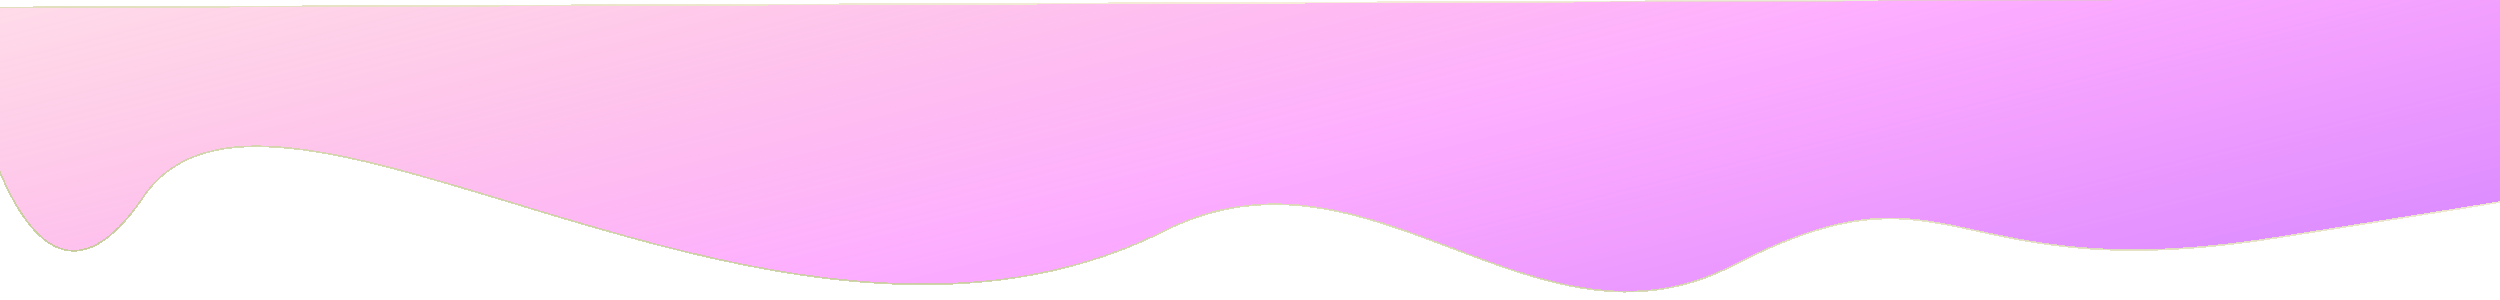 <svg xmlns="http://www.w3.org/2000/svg" width="1440" height="173" fill="none" viewBox="0 0 1440 173"><g filter="url(#filter0_d_75_36)"><path fill="url(#paint0_linear_75_36)" d="M1310.47 133.041C1501.39 102.995 1443.73 111.281 1443.73 111.281L1443.52 -5.06L-25.654 0.407C-25.654 0.407 7.774 219.524 82.469 109.625C157.163 -0.273 445.613 241.978 670.813 128.915C790.011 69.07 882.683 208.501 998.498 148.772C1126.87 82.566 1119.55 163.088 1310.47 133.041Z" shape-rendering="crispEdges"/><path stroke="url(#paint1_linear_75_36)" d="M1310.47 133.041C1501.39 102.995 1443.73 111.281 1443.73 111.281L1443.52 -5.06L-25.654 0.407C-25.654 0.407 7.774 219.524 82.469 109.625C157.163 -0.273 445.613 241.978 670.813 128.915C790.011 69.07 882.683 208.501 998.498 148.772C1126.87 82.566 1119.55 163.088 1310.47 133.041Z" shape-rendering="crispEdges"/></g><defs><filter id="filter0_d_75_36" width="1486.64" height="178.058" x="-30.235" y="-5.562" color-interpolation-filters="sRGB" filterUnits="userSpaceOnUse"><feFlood flood-opacity="0" result="BackgroundImageFix"/><feColorMatrix in="SourceAlpha" result="hardAlpha" type="matrix" values="0 0 0 0 0 0 0 0 0 0 0 0 0 0 0 0 0 0 127 0"/><feOffset dy="4"/><feGaussianBlur stdDeviation="2"/><feComposite in2="hardAlpha" operator="out"/><feColorMatrix type="matrix" values="0 0 0 0 0 0 0 0 0 0 0 0 0 0 0 0 0 0 0.25 0"/><feBlend in2="BackgroundImageFix" mode="normal" result="effect1_dropShadow_75_36"/><feBlend in="SourceGraphic" in2="effect1_dropShadow_75_36" mode="normal" result="shape"/></filter><linearGradient id="paint0_linear_75_36" x1="1426.06" x2="1229.08" y1="315.169" y2="-488.947" gradientUnits="userSpaceOnUse"><stop stop-color="#A771FF"/><stop offset=".469" stop-color="#FC5CFF" stop-opacity=".49"/><stop offset="1" stop-color="#FF4747" stop-opacity="0"/></linearGradient><linearGradient id="paint1_linear_75_36" x1="692.03" x2="732.062" y1="222.584" y2="-94.798" gradientUnits="userSpaceOnUse"><stop stop-color="#BBC889" stop-opacity=".792"/><stop offset=".724" stop-color="#F7EDDB"/><stop offset="1" stop-color="#BBC889" stop-opacity="0"/></linearGradient></defs></svg>